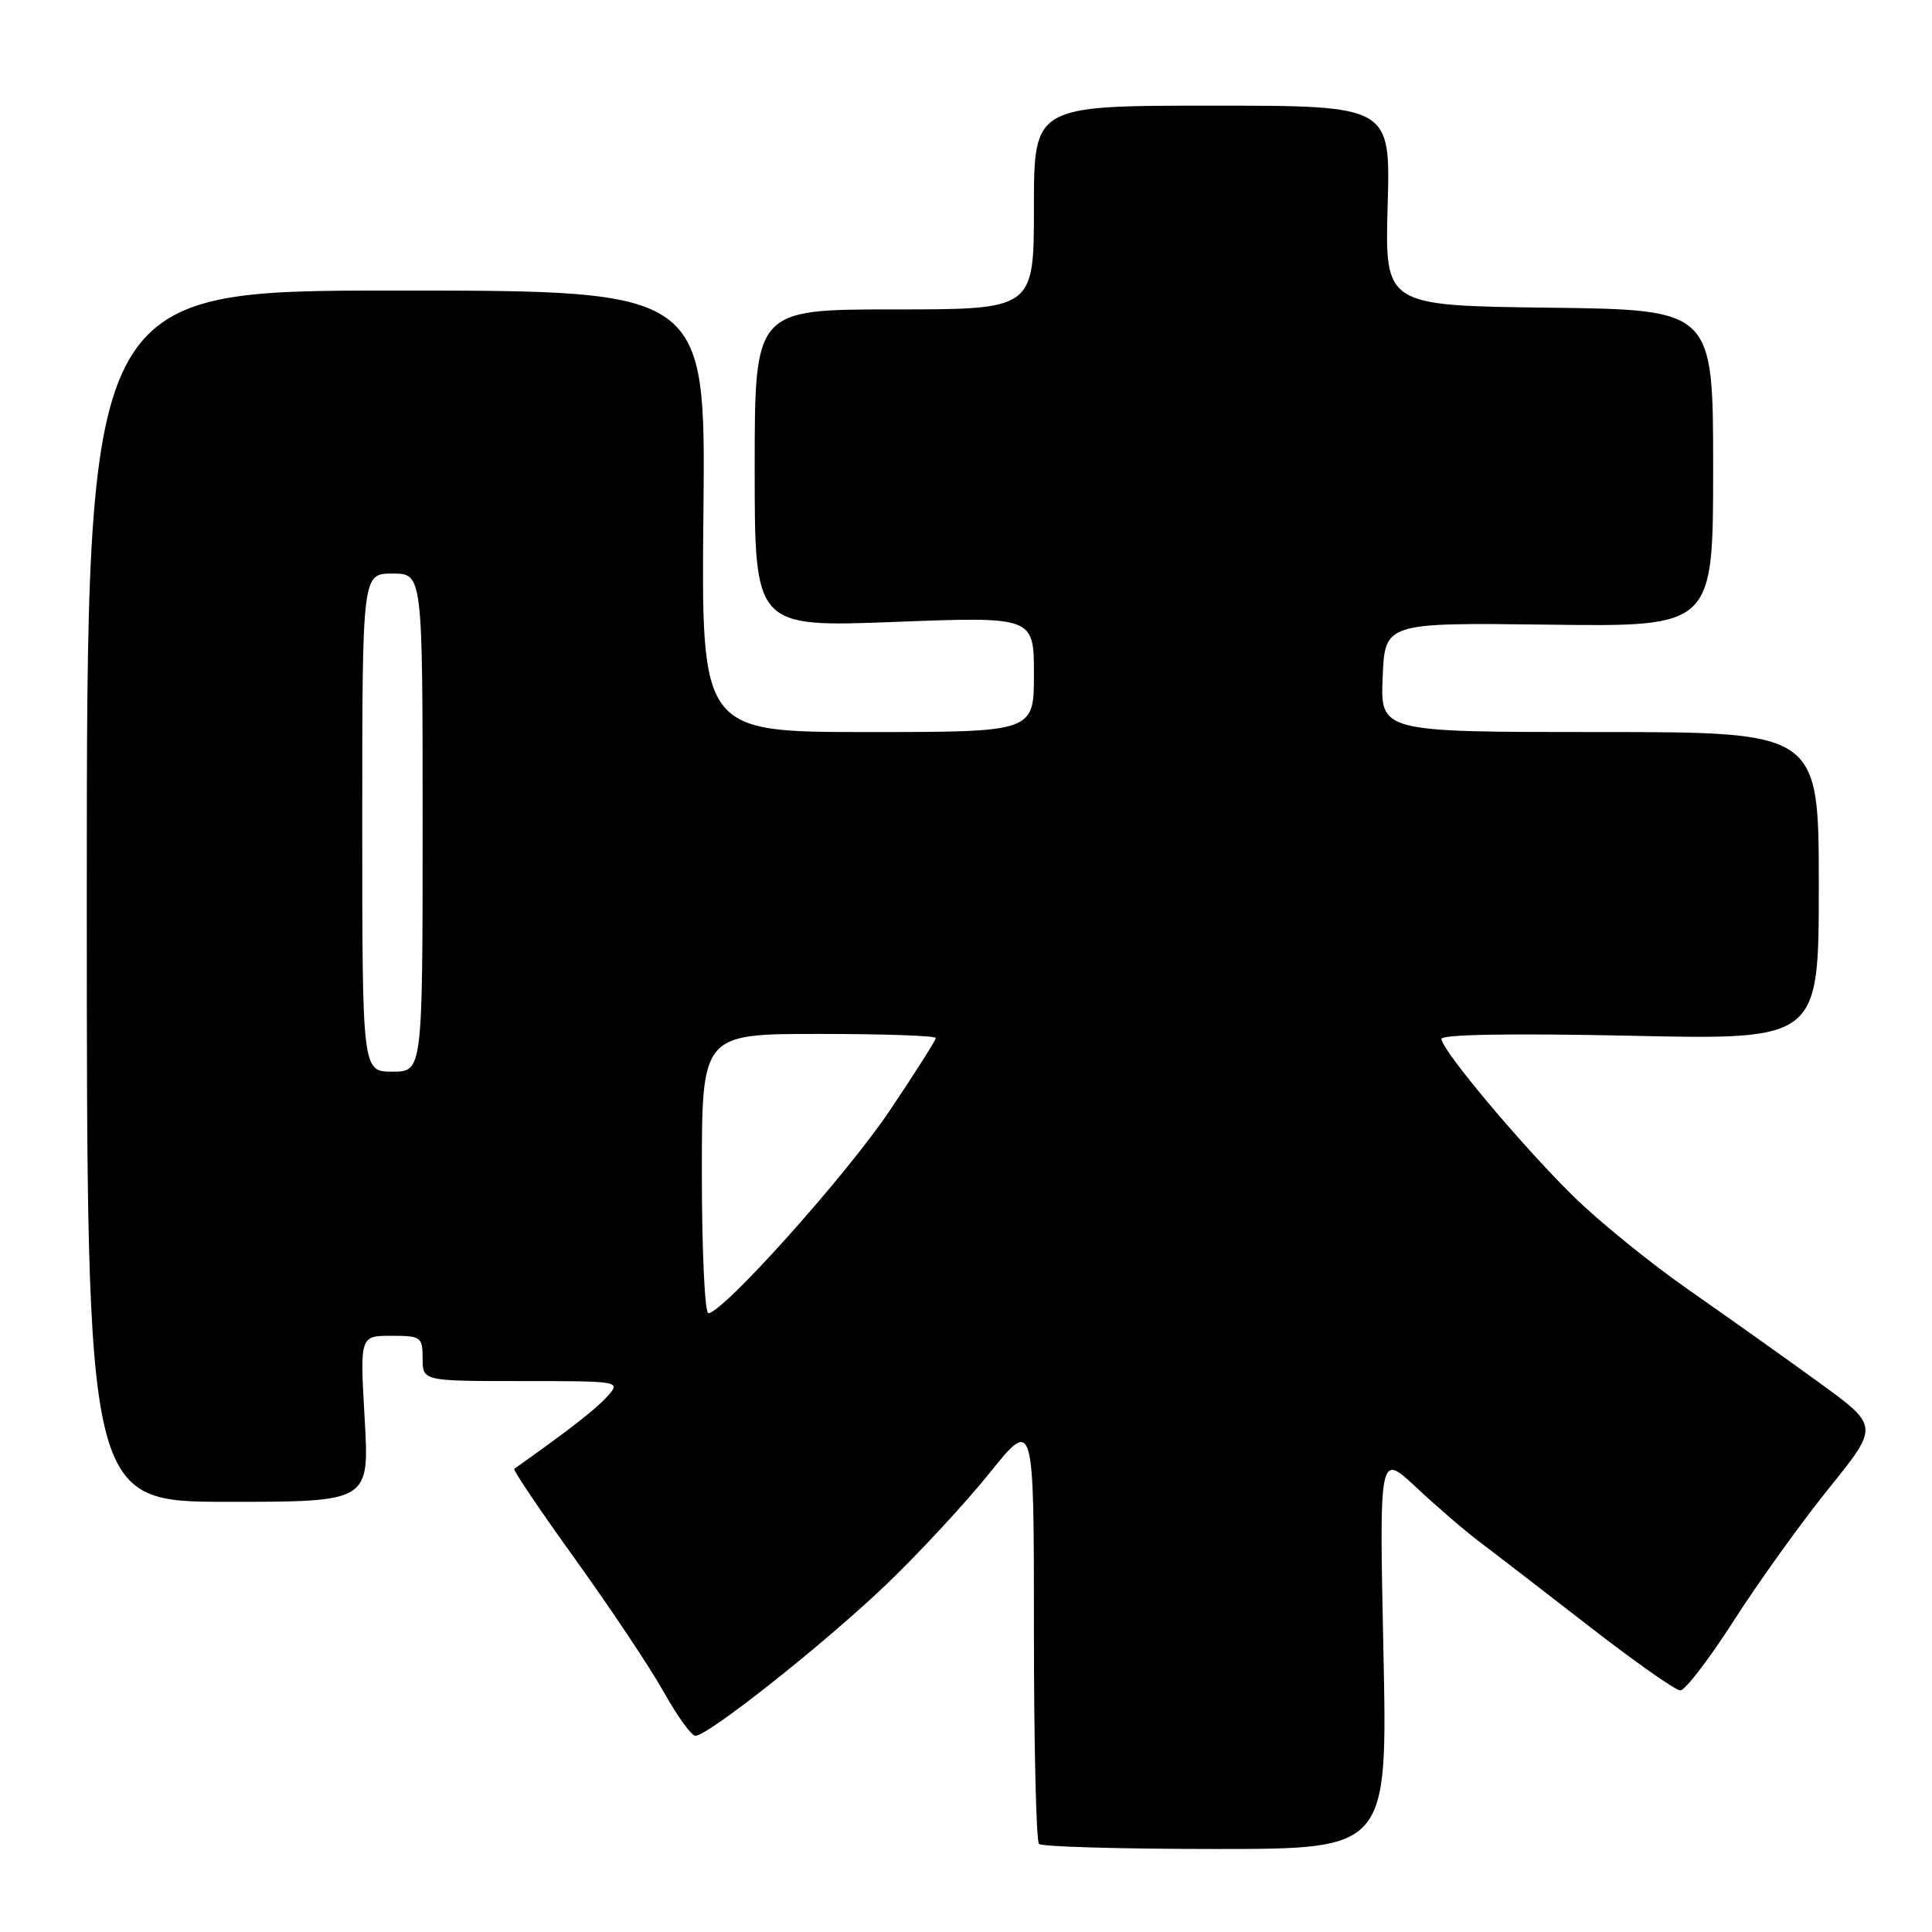 <?xml version="1.0" encoding="UTF-8" standalone="no"?>
<!DOCTYPE svg PUBLIC "-//W3C//DTD SVG 1.1//EN" "http://www.w3.org/Graphics/SVG/1.1/DTD/svg11.dtd" >
<svg xmlns="http://www.w3.org/2000/svg" xmlns:xlink="http://www.w3.org/1999/xlink" version="1.1" viewBox="0 0 256 256">
 <g >
 <path fill="currentColor"
d=" M 183.31 218.75 C 182.76 192.50 182.76 192.50 187.63 197.06 C 190.31 199.57 194.07 202.81 196.00 204.27 C 197.93 205.72 204.45 210.75 210.50 215.44 C 216.55 220.14 222.02 223.99 222.65 223.99 C 223.29 224.00 226.50 219.79 229.80 214.65 C 233.10 209.51 238.76 201.63 242.39 197.14 C 248.98 188.97 248.98 188.97 241.09 183.23 C 236.75 180.08 229.00 174.57 223.88 171.00 C 218.75 167.43 211.82 161.80 208.47 158.50 C 201.57 151.71 191.00 139.10 191.00 137.66 C 191.00 137.06 200.41 136.91 216.00 137.24 C 241.00 137.79 241.00 137.79 241.00 117.39 C 241.00 97.00 241.00 97.00 211.96 97.00 C 182.91 97.00 182.91 97.00 183.21 89.75 C 183.50 82.50 183.50 82.50 205.25 82.77 C 227.00 83.05 227.00 83.05 227.00 62.04 C 227.00 41.04 227.00 41.04 205.25 40.77 C 183.50 40.50 183.50 40.50 183.87 27.25 C 184.25 14.00 184.25 14.00 160.62 14.00 C 137.00 14.00 137.00 14.00 137.00 27.50 C 137.00 41.00 137.00 41.00 118.50 41.00 C 100.00 41.00 100.00 41.00 100.00 62.06 C 100.00 83.11 100.00 83.11 118.50 82.41 C 137.00 81.70 137.00 81.70 137.00 89.35 C 137.00 97.00 137.00 97.00 114.96 97.00 C 92.91 97.00 92.91 97.00 93.21 67.75 C 93.50 38.50 93.50 38.50 52.50 38.50 C 11.50 38.50 11.50 38.50 11.50 118.75 C 11.50 199.00 11.50 199.00 30.23 199.00 C 48.95 199.00 48.95 199.00 48.32 188.00 C 47.69 177.00 47.69 177.00 51.85 177.00 C 55.79 177.00 56.00 177.15 56.00 180.00 C 56.00 183.00 56.00 183.00 69.15 183.00 C 82.31 183.00 82.31 183.00 80.42 185.09 C 78.90 186.77 75.34 189.53 68.14 194.63 C 67.94 194.77 71.61 200.20 76.28 206.69 C 80.95 213.19 86.22 221.09 87.98 224.25 C 89.75 227.41 91.62 230.00 92.15 230.00 C 93.83 230.00 109.19 217.83 117.36 210.03 C 121.68 205.90 127.87 199.23 131.11 195.20 C 137.00 187.88 137.00 187.88 137.00 215.77 C 137.00 231.11 137.30 243.97 137.67 244.33 C 138.03 244.70 148.58 245.00 161.10 245.00 C 183.86 245.00 183.86 245.00 183.31 218.75 Z  M 93.00 155.50 C 93.00 137.00 93.00 137.00 108.50 137.00 C 117.03 137.00 124.00 137.24 124.00 137.54 C 124.00 137.83 121.23 142.20 117.84 147.24 C 112.08 155.80 95.77 174.00 93.86 174.00 C 93.39 174.00 93.00 165.68 93.00 155.50 Z  M 48.00 109.00 C 48.00 76.00 48.00 76.00 52.00 76.00 C 56.00 76.00 56.00 76.00 56.00 109.00 C 56.00 142.00 56.00 142.00 52.00 142.00 C 48.00 142.00 48.00 142.00 48.00 109.00 Z "/>
</g>
</svg>